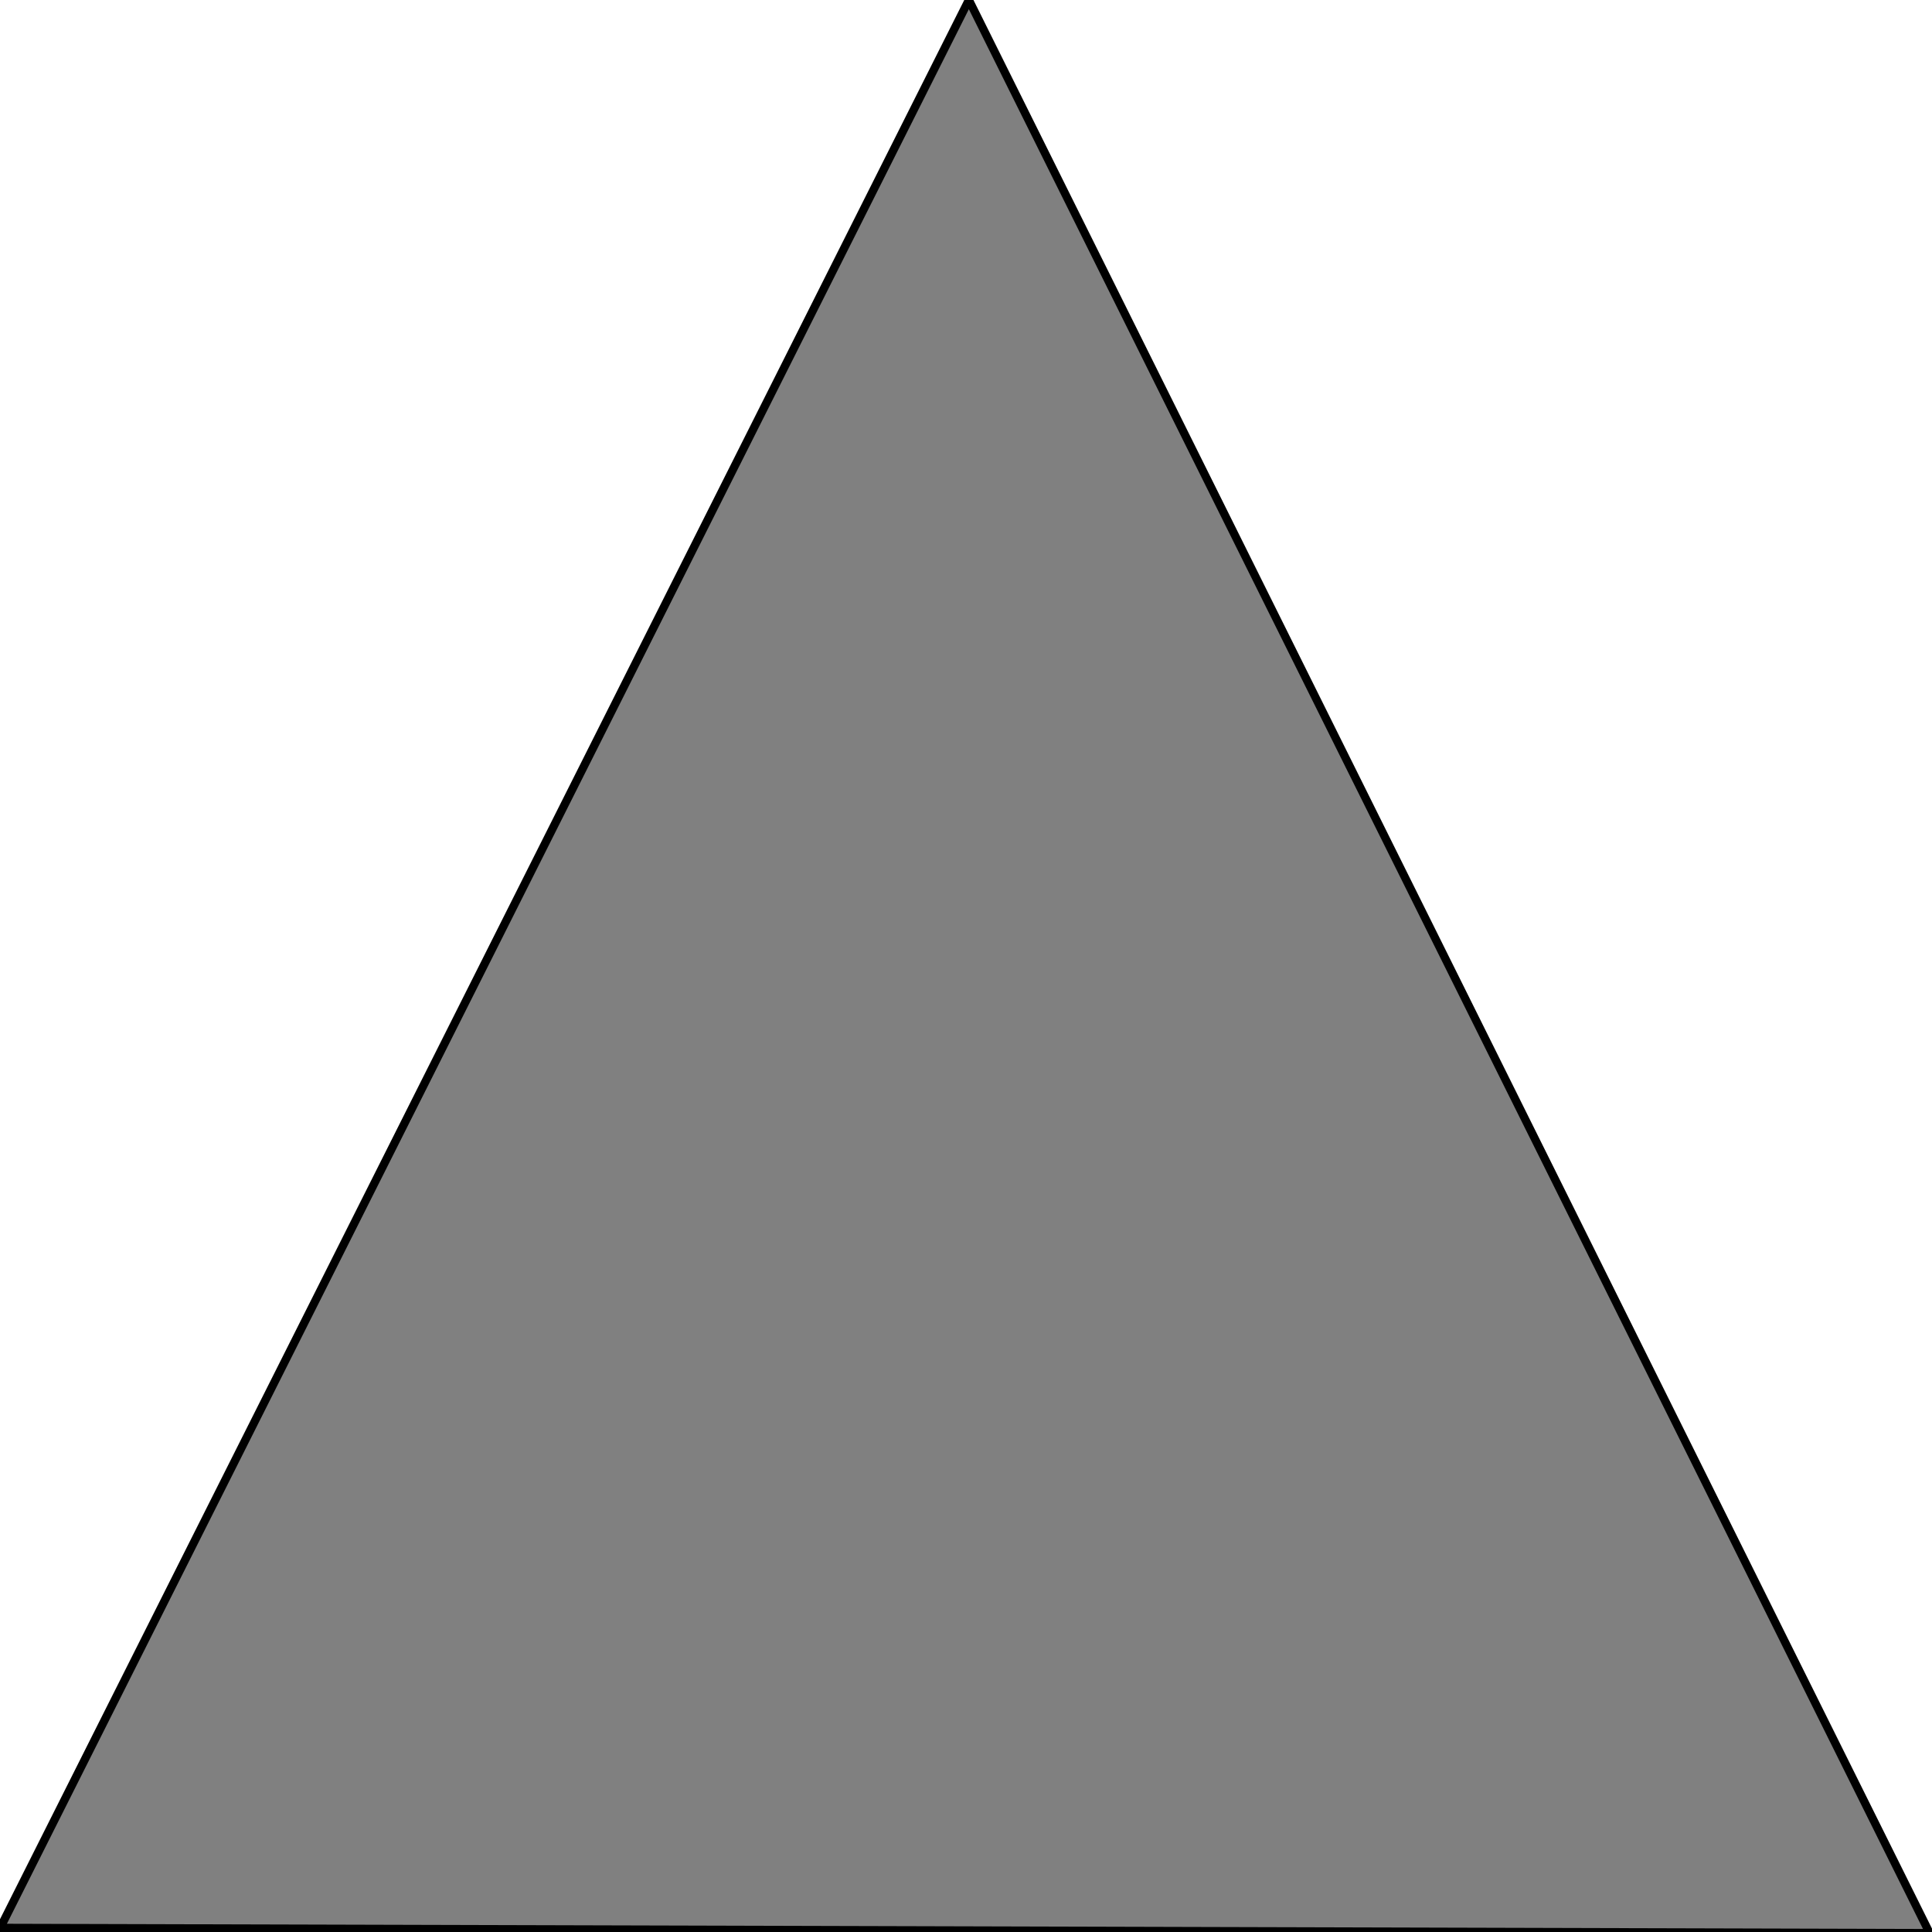<?xml version="1.0" encoding="UTF-8" standalone="no"?>
<!-- Created with Inkscape (http://www.inkscape.org/) -->

<svg
   width="100mm"
   height="100mm"
   viewBox="0 0 100 100"
   version="1.1"
   id="svg5"
   inkscape:version="1.1.2 (0a00cf5339, 2022-02-04)"
   sodipodi:docname="master.svg"
   xmlns:inkscape="http://www.inkscape.org/namespaces/inkscape"
   xmlns:sodipodi="http://sodipodi.sourceforge.net/DTD/sodipodi-0.dtd"
   xmlns="http://www.w3.org/2000/svg"
   xmlns:svg="http://www.w3.org/2000/svg">
  <sodipodi:namedview
     id="namedview7"
     pagecolor="#ffffff"
     bordercolor="#666666"
     borderopacity="1.0"
     inkscape:pageshadow="2"
     inkscape:pageopacity="0.0"
     inkscape:pagecheckerboard="0"
     inkscape:document-units="mm"
     showgrid="false"
     inkscape:zoom="0.64052329"
     inkscape:cx="397.33138"
     inkscape:cy="561.25984"
     inkscape:window-width="1920"
     inkscape:window-height="1016"
     inkscape:window-x="0"
     inkscape:window-y="27"
     inkscape:window-maximized="1"
     inkscape:current-layer="layer1"
     fit-margin-top="0"
     fit-margin-left="0"
     fit-margin-right="0"
     fit-margin-bottom="0" />
   <defs id="defs2">
      <style>
         .item {
               fill: grey;
               stroke: black;
               stroke-width: 2px;
         }
      </style>
   </defs>
  <g
     inkscape:label="Layer 1"
     inkscape:groupmode="layer"
     id="layer1">
    <path
       sodipodi:type="star"
       class="item"
       id="path1480"
       inkscape:flatsided="true"
       sodipodi:sides="3"
       sodipodi:cx="242.78194"
       sodipodi:cy="279.96115"
       sodipodi:r1="279.96191"
       sodipodi:r2="139.98096"
       sodipodi:arg1="-1.5684497"
       sodipodi:arg2="-0.52125212"
       inkscape:rounded="0"
       inkscape:randomized="0"
       d="M 243.439,7.8873541e-6 484.907,420.511 -8.232207e-6,419.373 Z"
       transform="matrix(0.206,0,0,0.238,-6.5345189e-6,6.0116932e-6)" />
  </g>
</svg>
